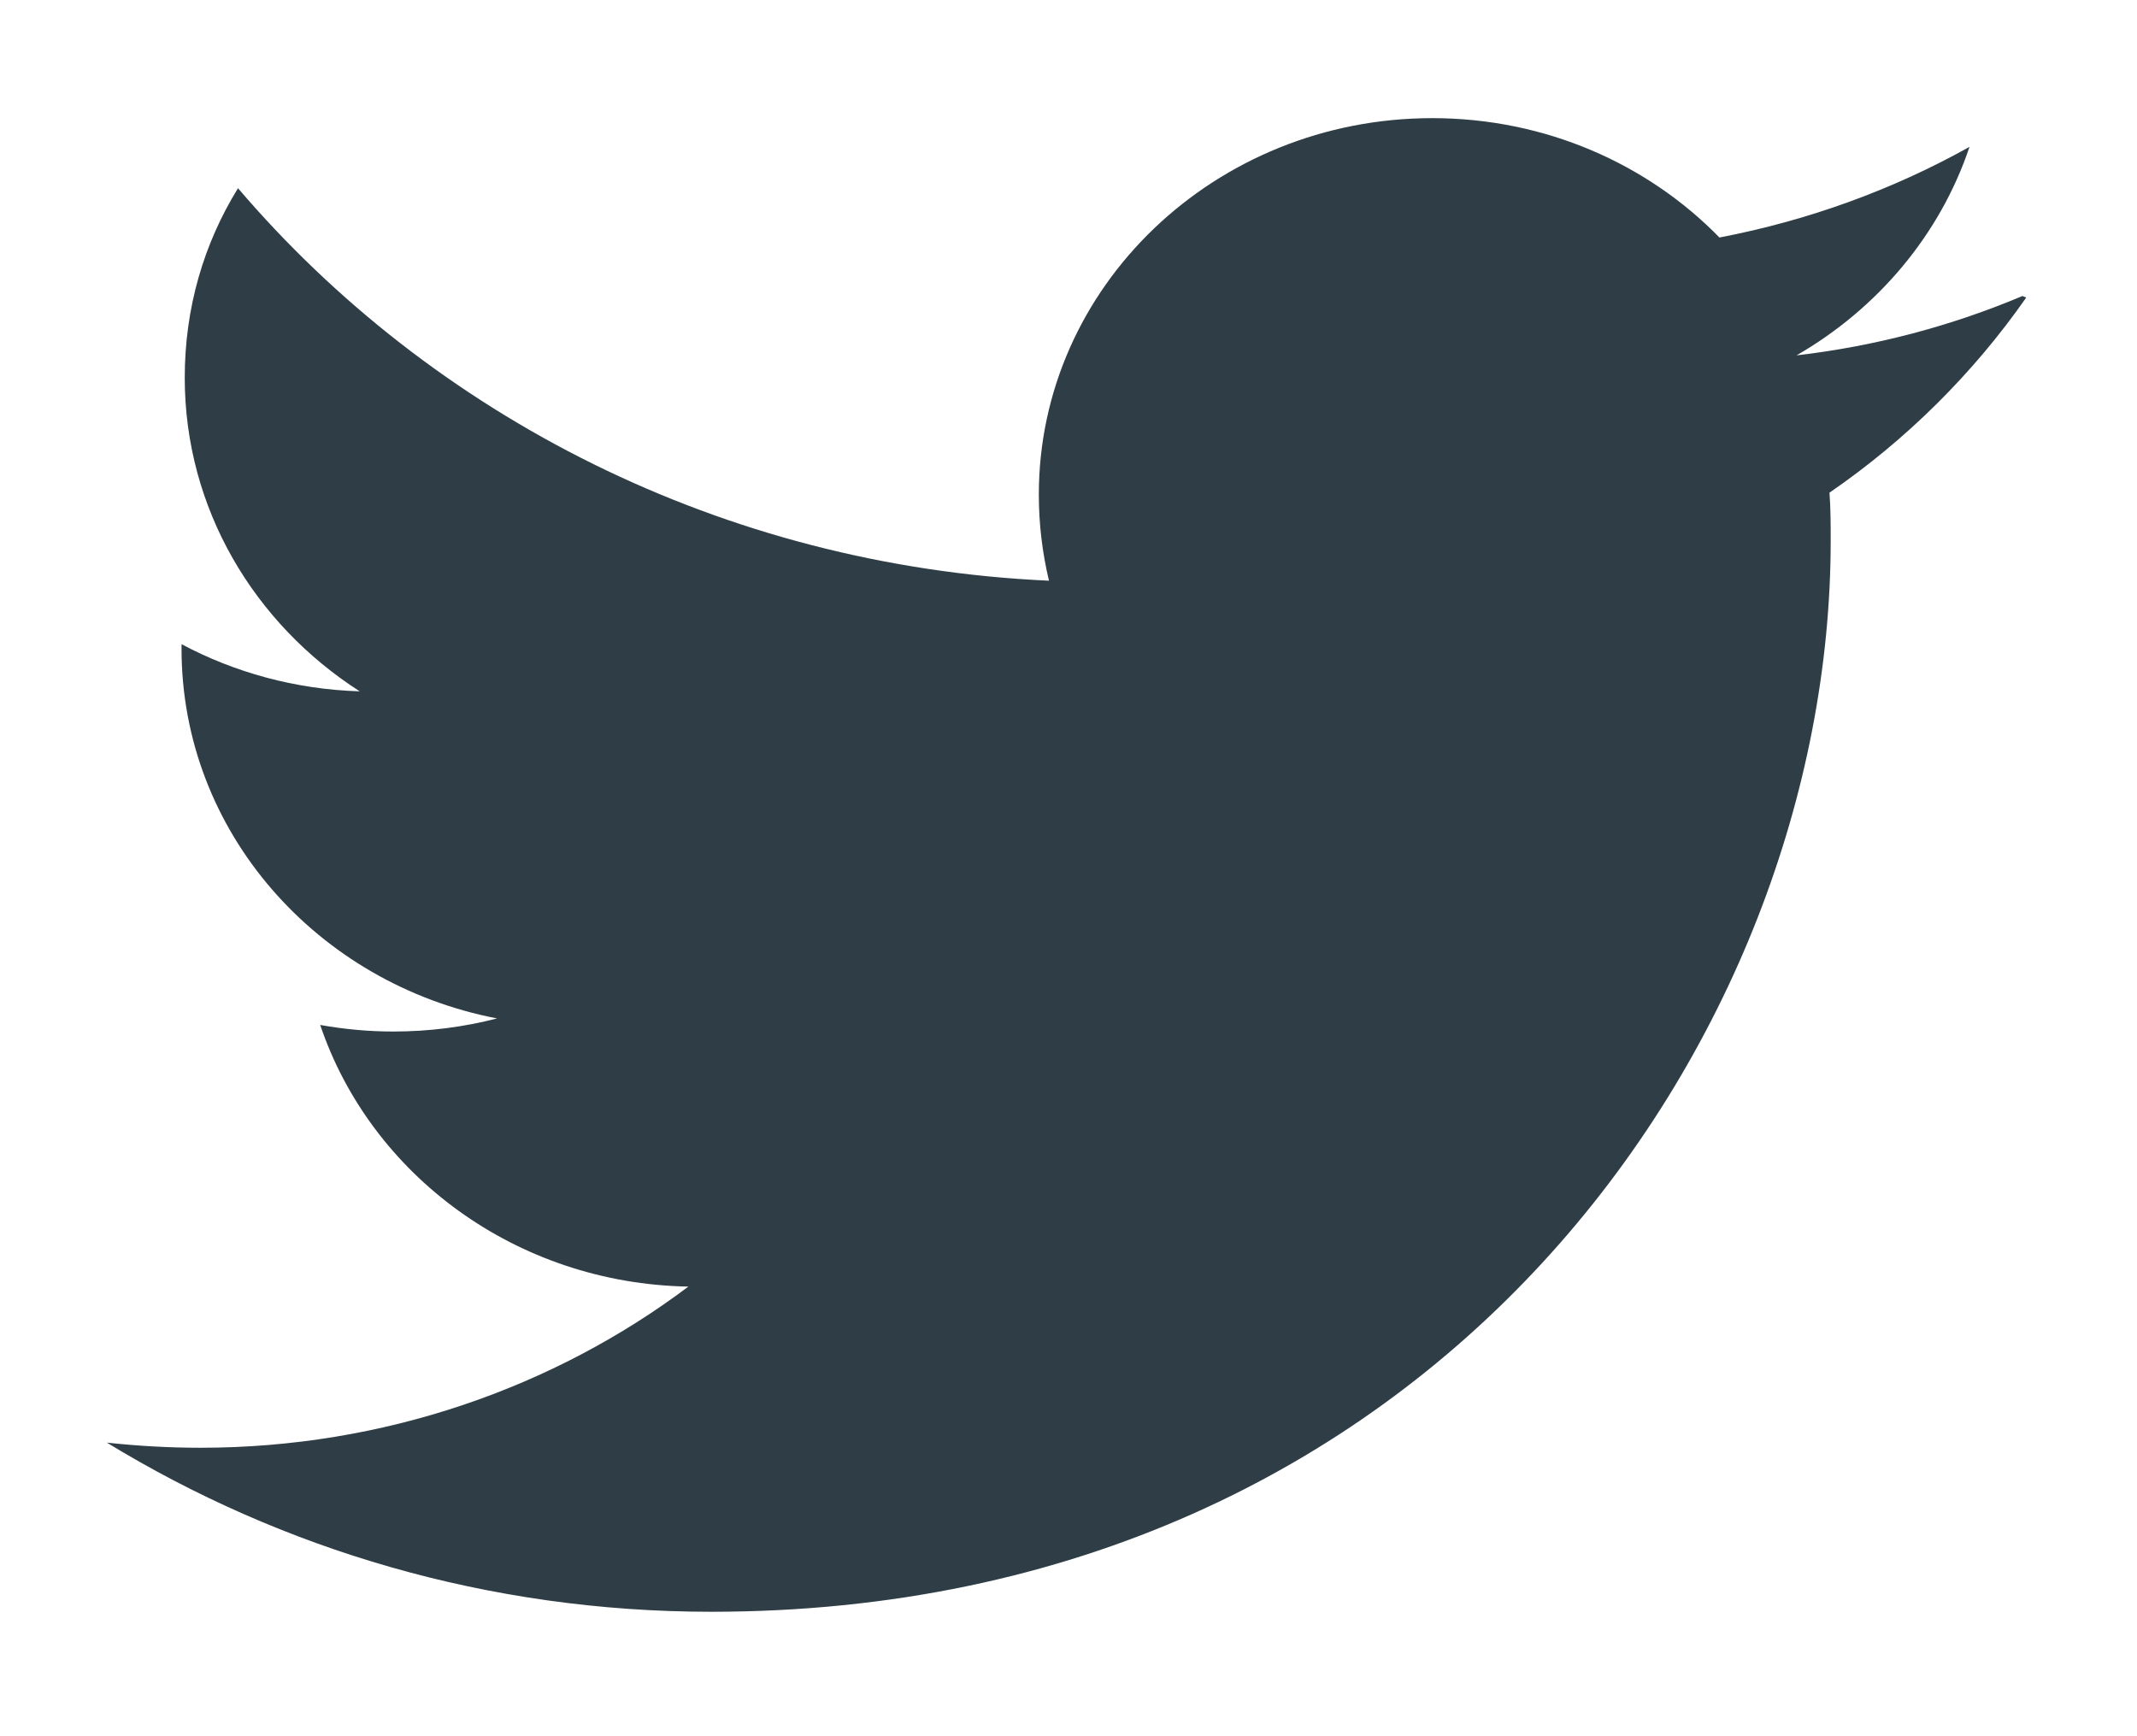 <svg width="80" height="65" viewBox="0 0 80 65" fill="none" xmlns="http://www.w3.org/2000/svg">
<g filter="url(#filter0_d_1_14)">
<path d="M75.712 7.082C73.062 8.198 70.233 8.957 67.255 9.304C70.29 7.553 72.625 4.792 73.73 1.498C70.883 3.089 67.728 4.247 64.369 4.892C61.686 2.143 57.863 0.423 53.618 0.423C45.484 0.423 38.889 6.738 38.889 14.518C38.889 15.636 39.024 16.711 39.269 17.74C27.025 17.187 16.172 11.557 8.91 3.046C7.631 5.116 6.916 7.521 6.916 10.141C6.916 15.043 9.52 19.351 13.466 21.882C11.05 21.808 8.778 21.172 6.796 20.117V20.291C6.796 27.128 11.864 32.83 18.609 34.128C17.373 34.447 16.068 34.618 14.729 34.618C13.79 34.618 12.888 34.532 11.987 34.372C13.876 39.97 19.307 44.052 25.77 44.167C20.741 47.948 14.367 50.201 7.503 50.201C6.335 50.201 5.171 50.135 4 50.009C10.553 54.005 18.274 56.341 26.624 56.341C53.729 56.341 68.533 34.854 68.533 16.25C68.533 15.651 68.533 15.046 68.488 14.444C71.365 12.469 73.877 9.972 75.853 7.14L75.712 7.082Z" fill="#2F3E46"/>
</g>
<defs>
<filter id="filter0_d_1_14" x="0" y="0.423" width="79.853" height="63.918" filterUnits="userSpaceOnUse" color-interpolation-filters="sRGB">
<feFlood flood-opacity="0" result="BackgroundImageFix"/>
<feColorMatrix in="SourceAlpha" type="matrix" values="0 0 0 0 0 0 0 0 0 0 0 0 0 0 0 0 0 0 127 0" result="hardAlpha"/>
<feOffset dy="4"/>
<feGaussianBlur stdDeviation="2"/>
<feComposite in2="hardAlpha" operator="out"/>
<feColorMatrix type="matrix" values="0 0 0 0 0 0 0 0 0 0 0 0 0 0 0 0 0 0 0.25 0"/>
<feBlend mode="normal" in2="BackgroundImageFix" result="effect1_dropShadow_1_14"/>
<feBlend mode="normal" in="SourceGraphic" in2="effect1_dropShadow_1_14" result="shape"/>
</filter>
</defs>
</svg>
